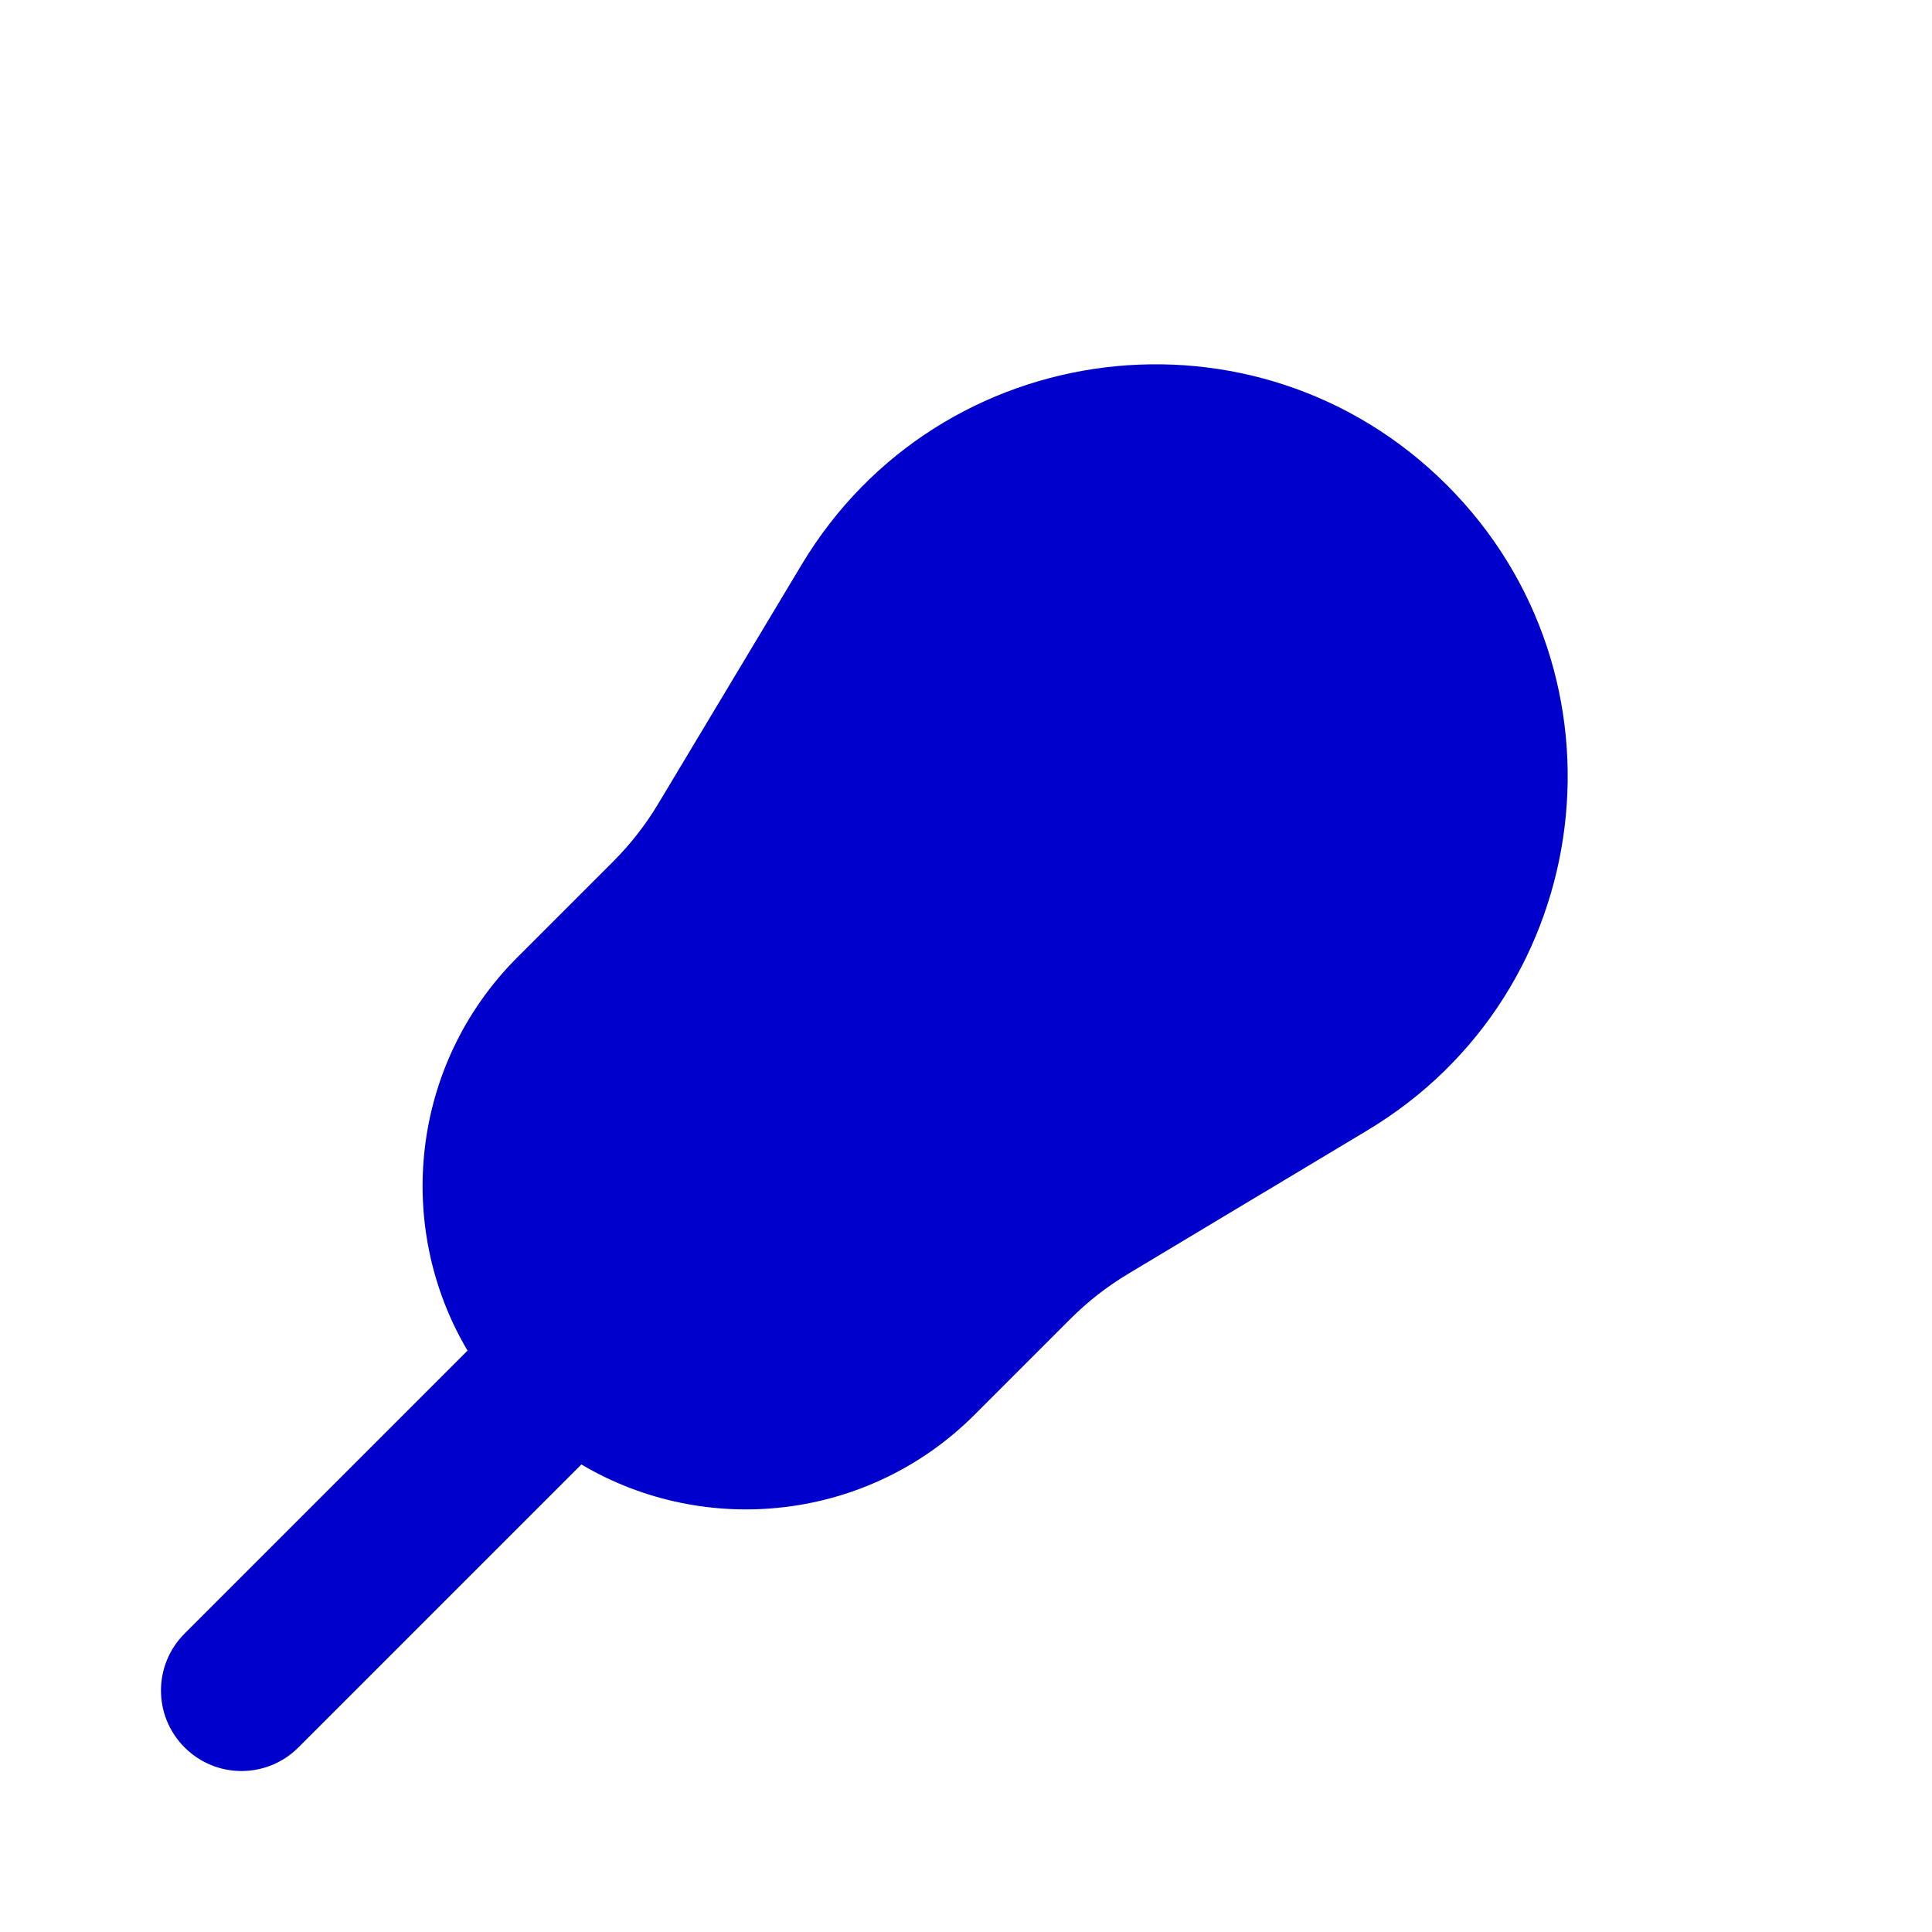 <svg width="24" height="24" viewBox="0 0 24 24" fill="none" xmlns="http://www.w3.org/2000/svg">
<path d="M17.974 6.026C15.617 3.67 11.674 4.155 9.959 7.013L8.174 9.989C8.018 10.249 7.831 10.488 7.617 10.702L6.426 11.893C5.102 13.218 4.895 15.237 5.808 16.778L2.293 20.293C1.902 20.683 1.902 21.317 2.293 21.707C2.683 22.098 3.317 22.098 3.707 21.707L7.222 18.192C8.763 19.105 10.783 18.898 12.107 17.574L13.298 16.383C13.512 16.169 13.751 15.982 14.011 15.826L16.987 14.041C19.845 12.326 20.33 8.383 17.974 6.026Z" fill="#0000CC"/>
</svg>
